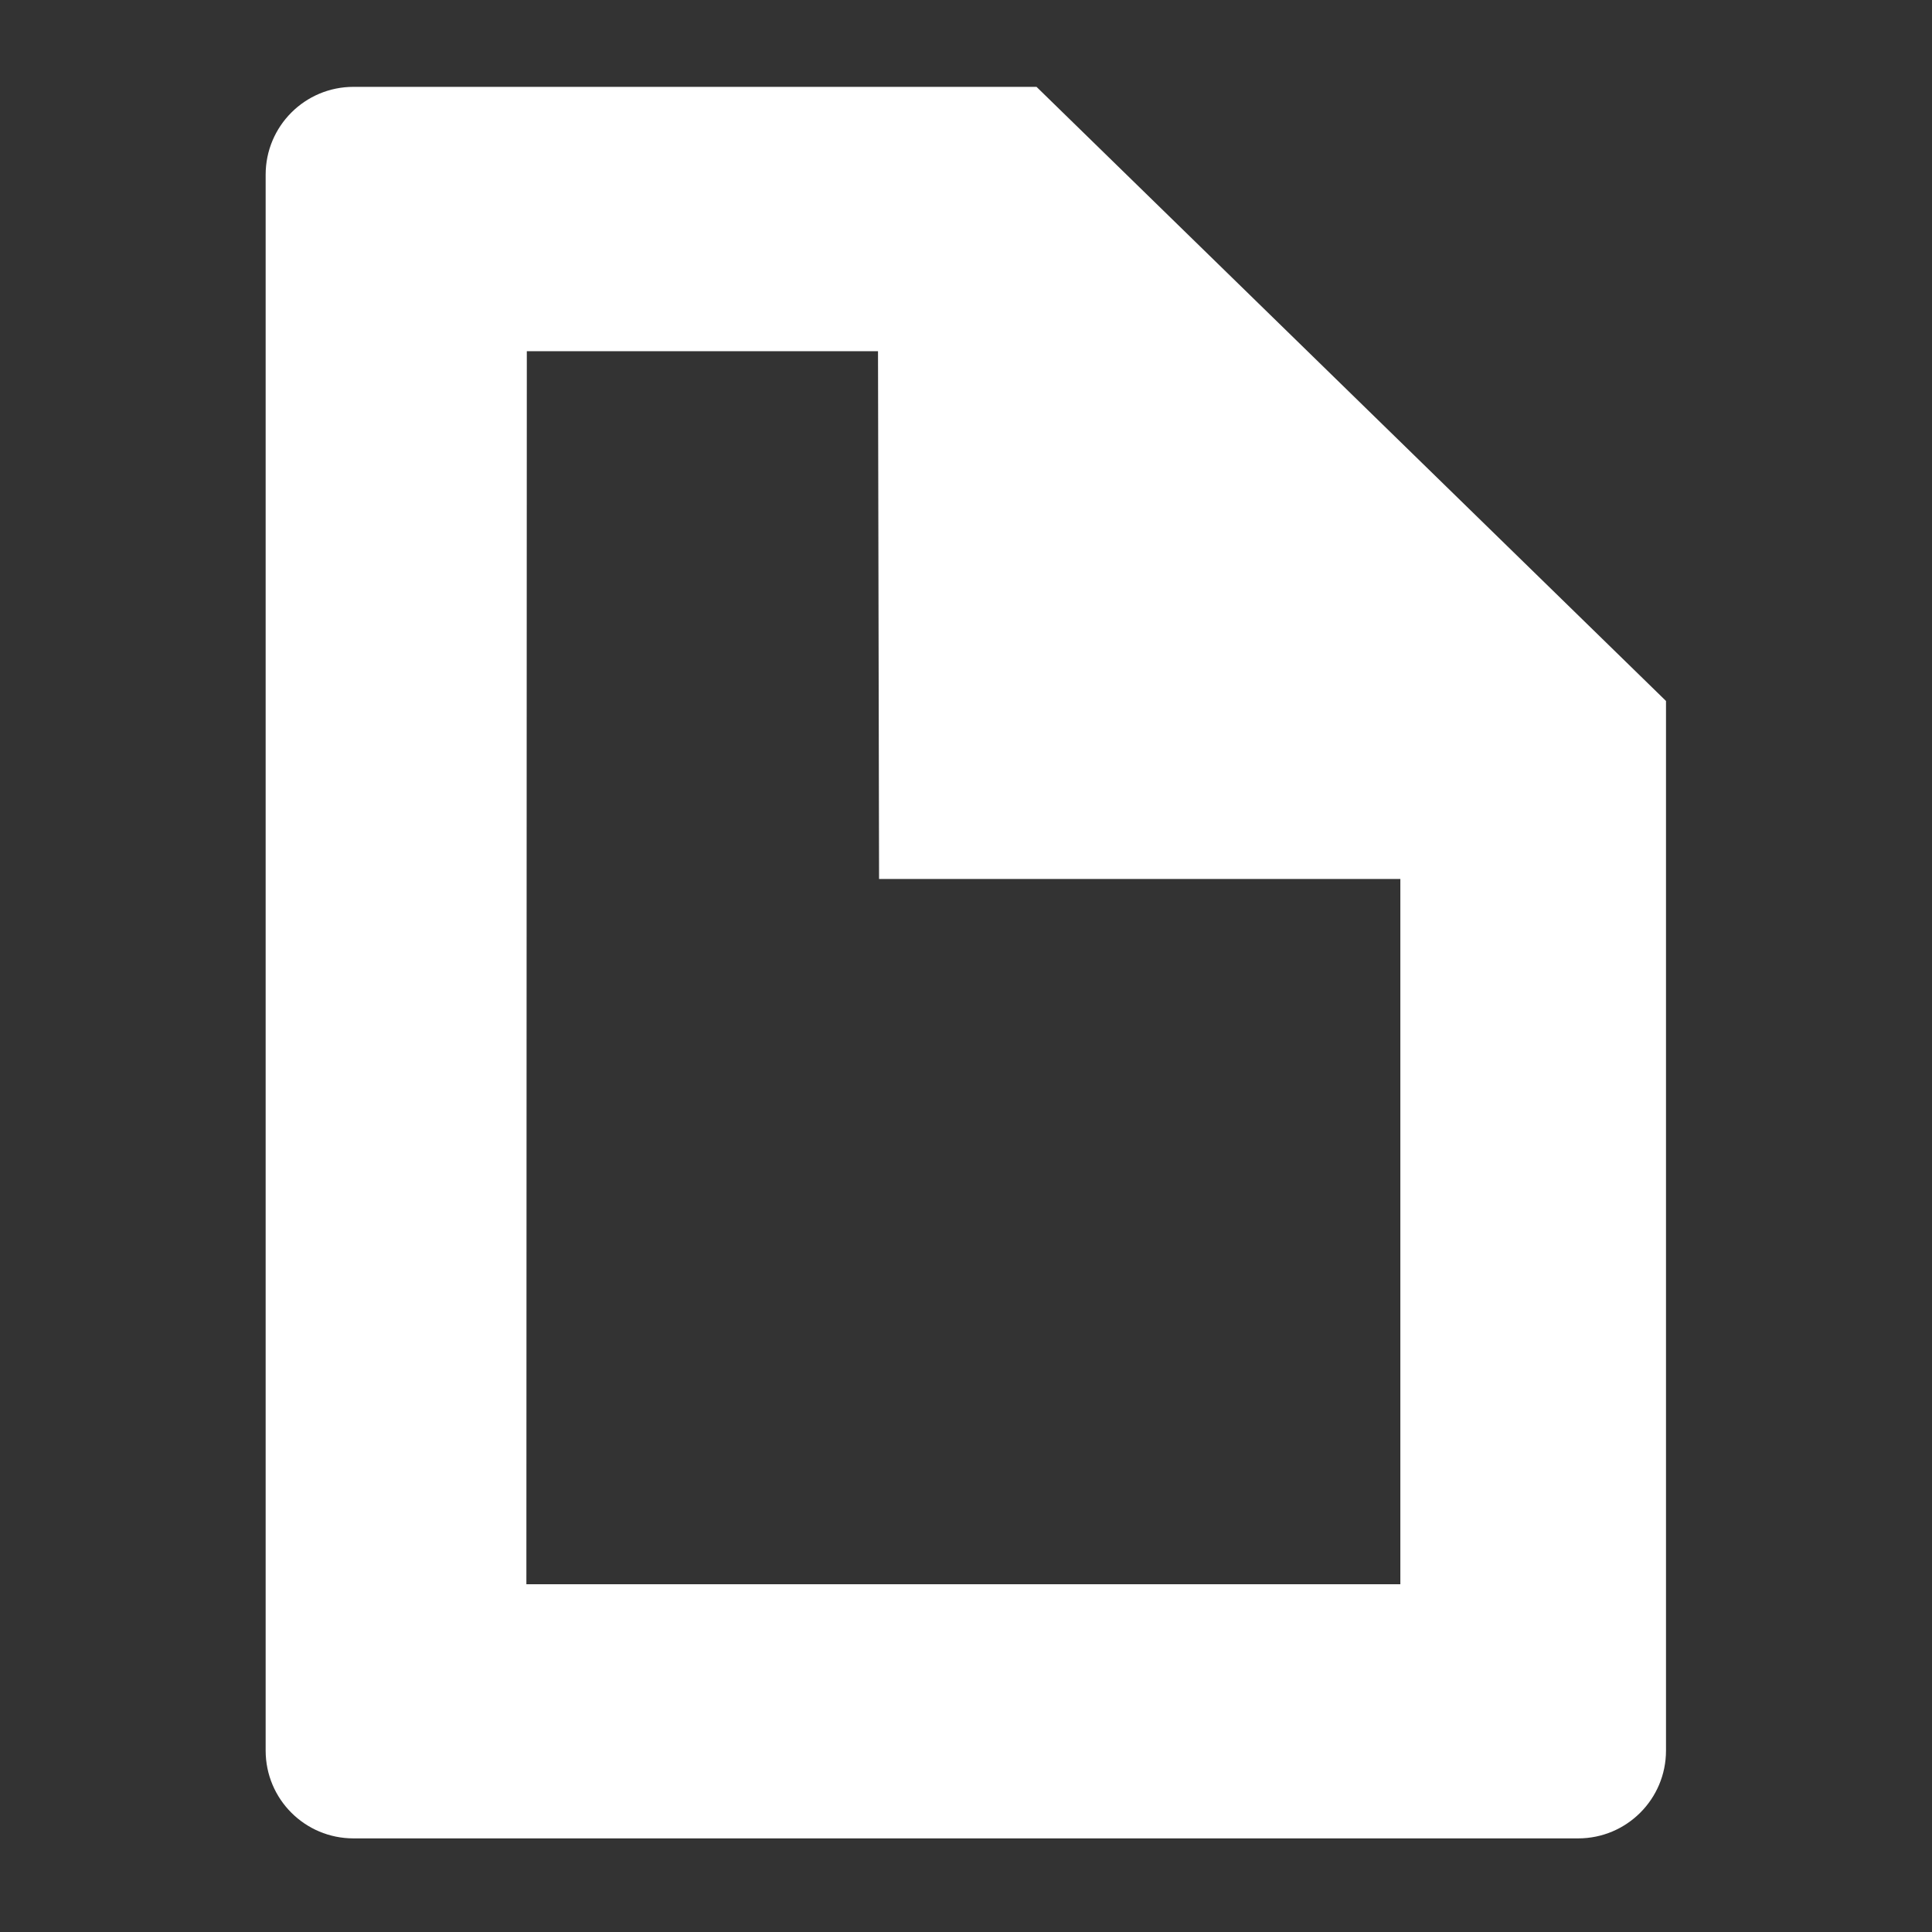 <?xml version="1.0" encoding="utf-8"?>
<!-- Generator: Adobe Illustrator 16.0.3, SVG Export Plug-In . SVG Version: 6.00 Build 0)  -->
<!DOCTYPE svg PUBLIC "-//W3C//DTD SVG 1.1//EN" "http://www.w3.org/Graphics/SVG/1.1/DTD/svg11.dtd">
<svg version="1.1" id="Layer_1" xmlns="http://www.w3.org/2000/svg" xmlns:xlink="http://www.w3.org/1999/xlink" x="0px" y="0px"
	 width="22px" height="22px" viewBox="0 0 22 22" enable-background="new 0 0 22 22" xml:space="preserve">
<rect x="0" y="0" width="22" height="22" fill="#333333" stroke="none"/>
<path fill-rule="evenodd" clip-rule="evenodd" fill="#FFFFFF" d="M11.803,0.989H4.025c-0.553,0-1,0.448-1,1v17.945
	c0,0.553,0.447,1,1,1h13.946c0.552,0,1-0.447,1-1V7.982L11.803,0.989z M15.945,18.04H5.994L5.999,3.999h3.999l0.012,6.01h5.936
	V18.04z"/>
</svg>
